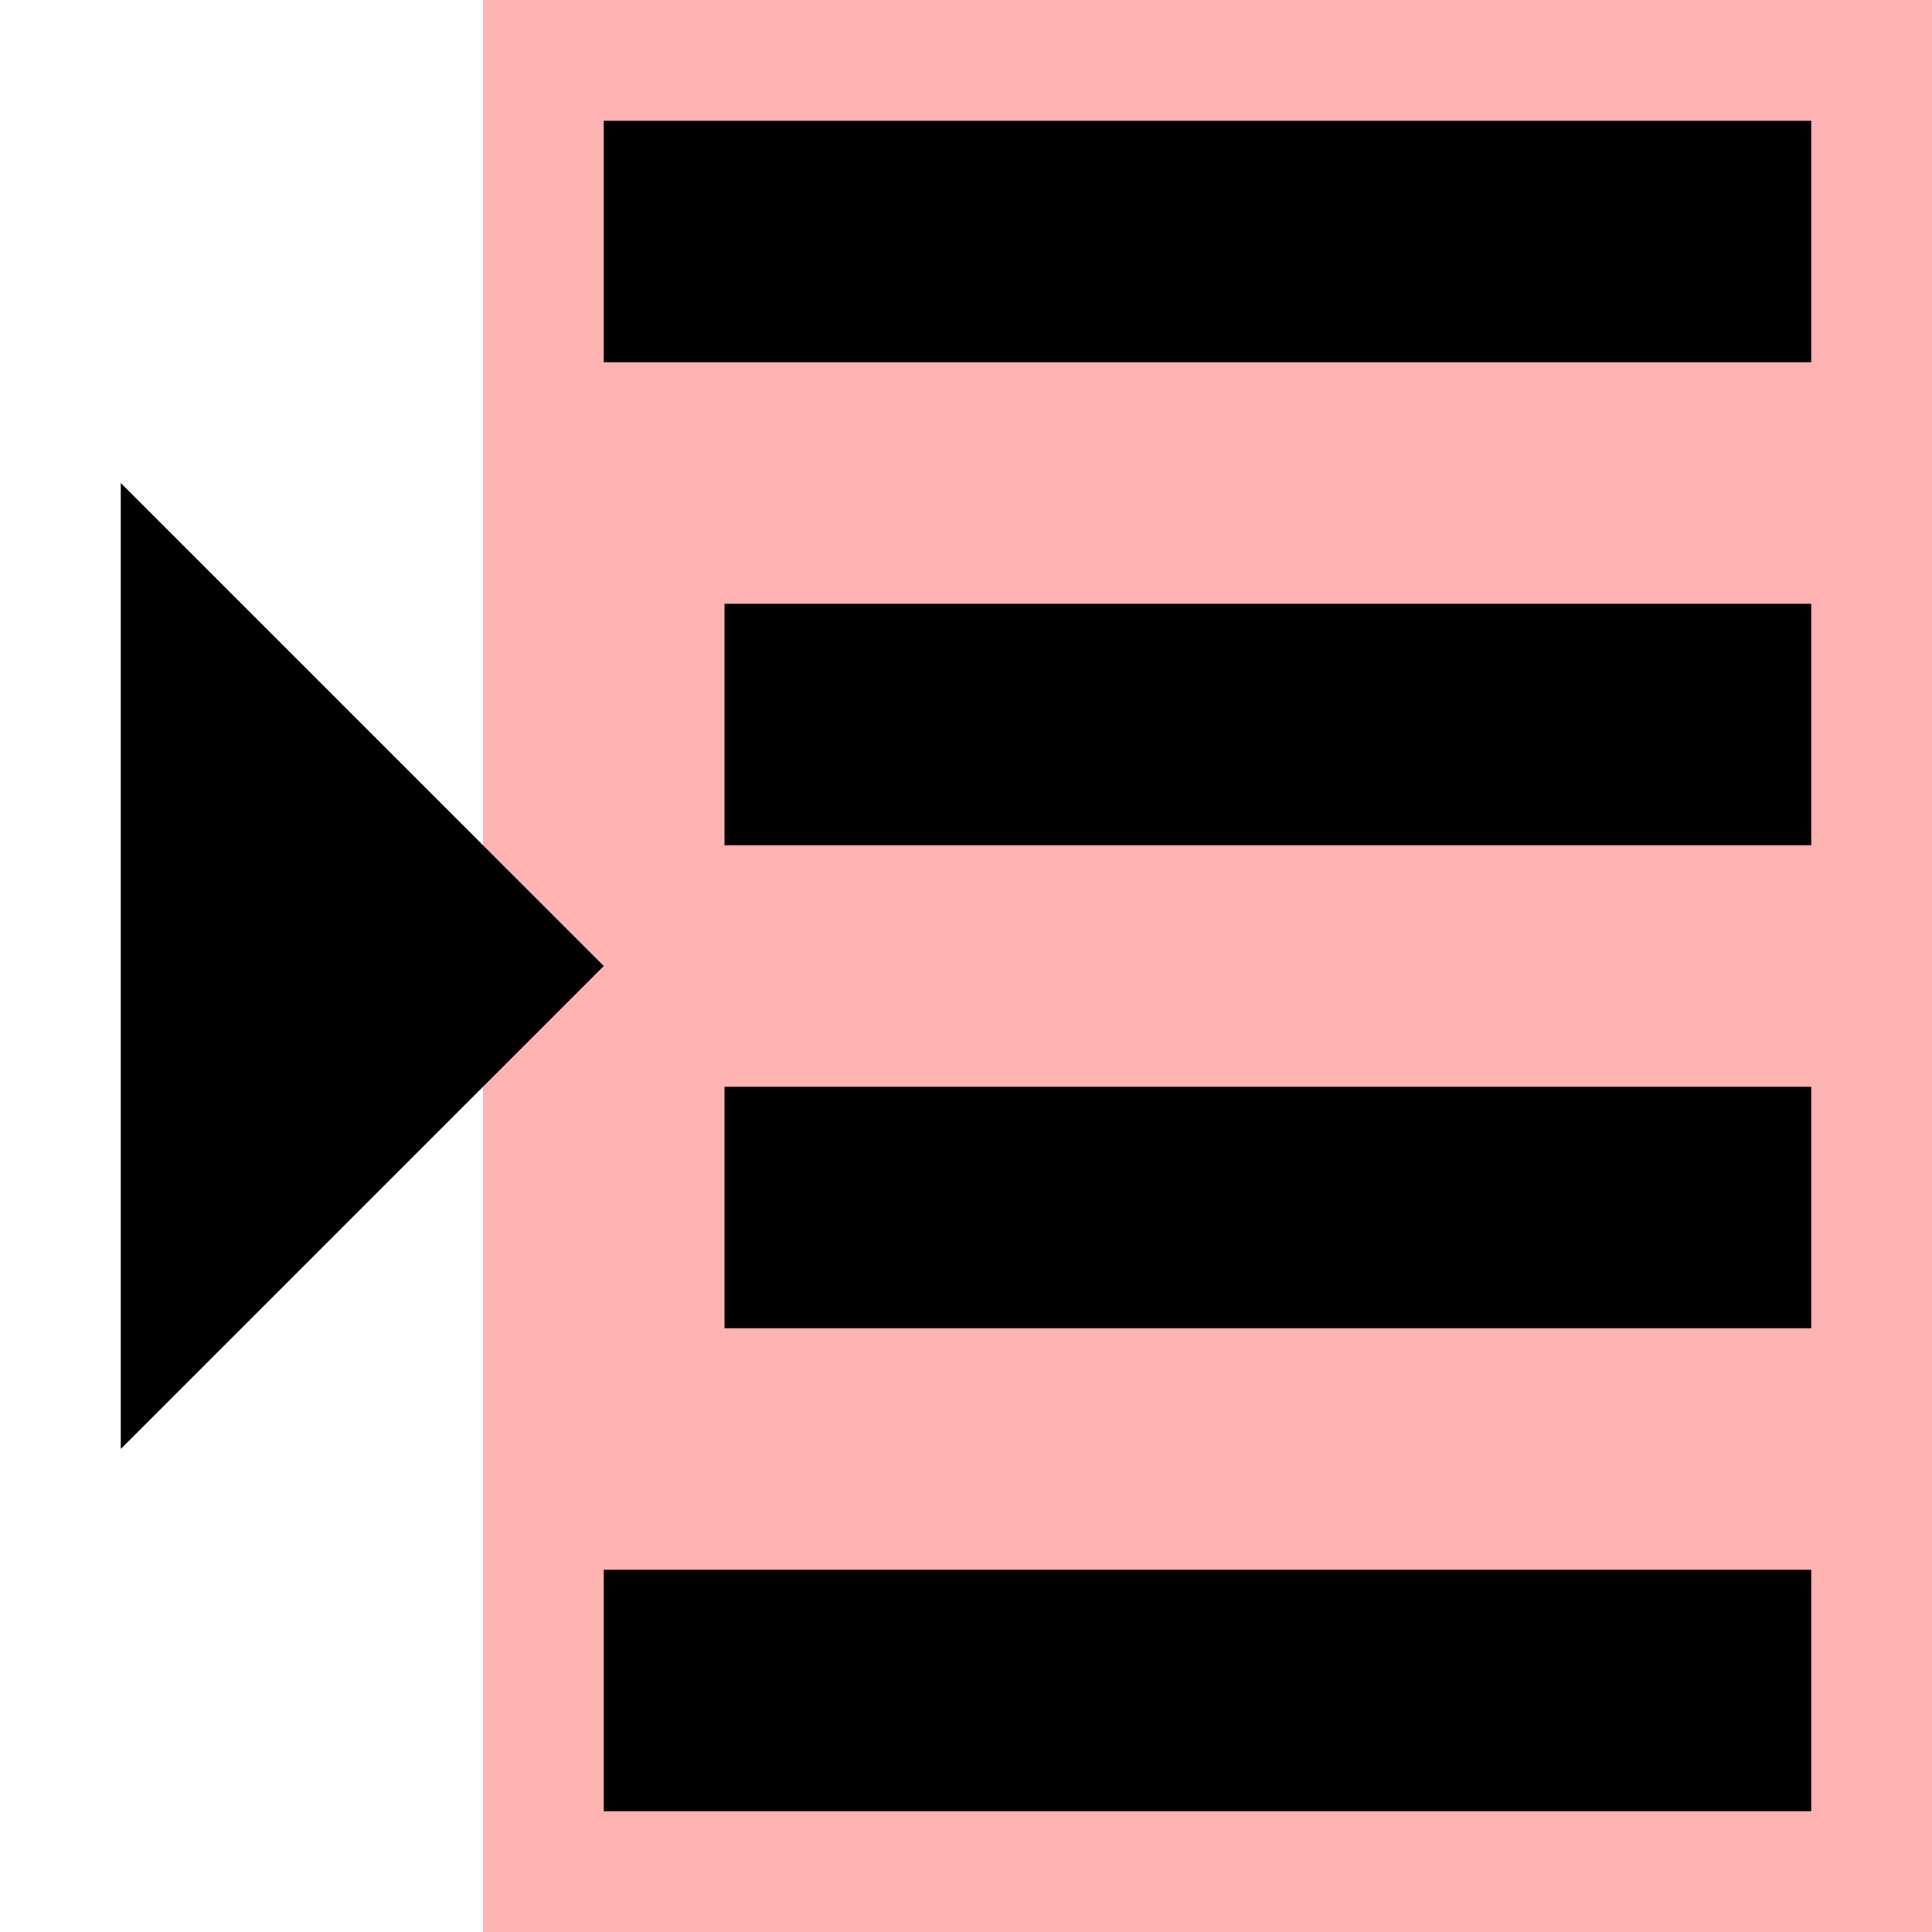 <svg width="16" height="16" viewBox="0 0 16 16" fill="none" xmlns="http://www.w3.org/2000/svg">
<path d="M16 0H4V16H16V0Z" fill="#FF0000" fill-opacity="0.3"/>
<path d="M1 4V12L5 8L1 4Z" fill="black"/>
<path d="M15 1H5V3H15V1Z" fill="black"/>
<path d="M15 13H5V15H15V13Z" fill="black"/>
<path d="M15 9H6V11H15V9Z" fill="black"/>
<path d="M15 5H6V7H15V5Z" fill="black"/>
</svg>

